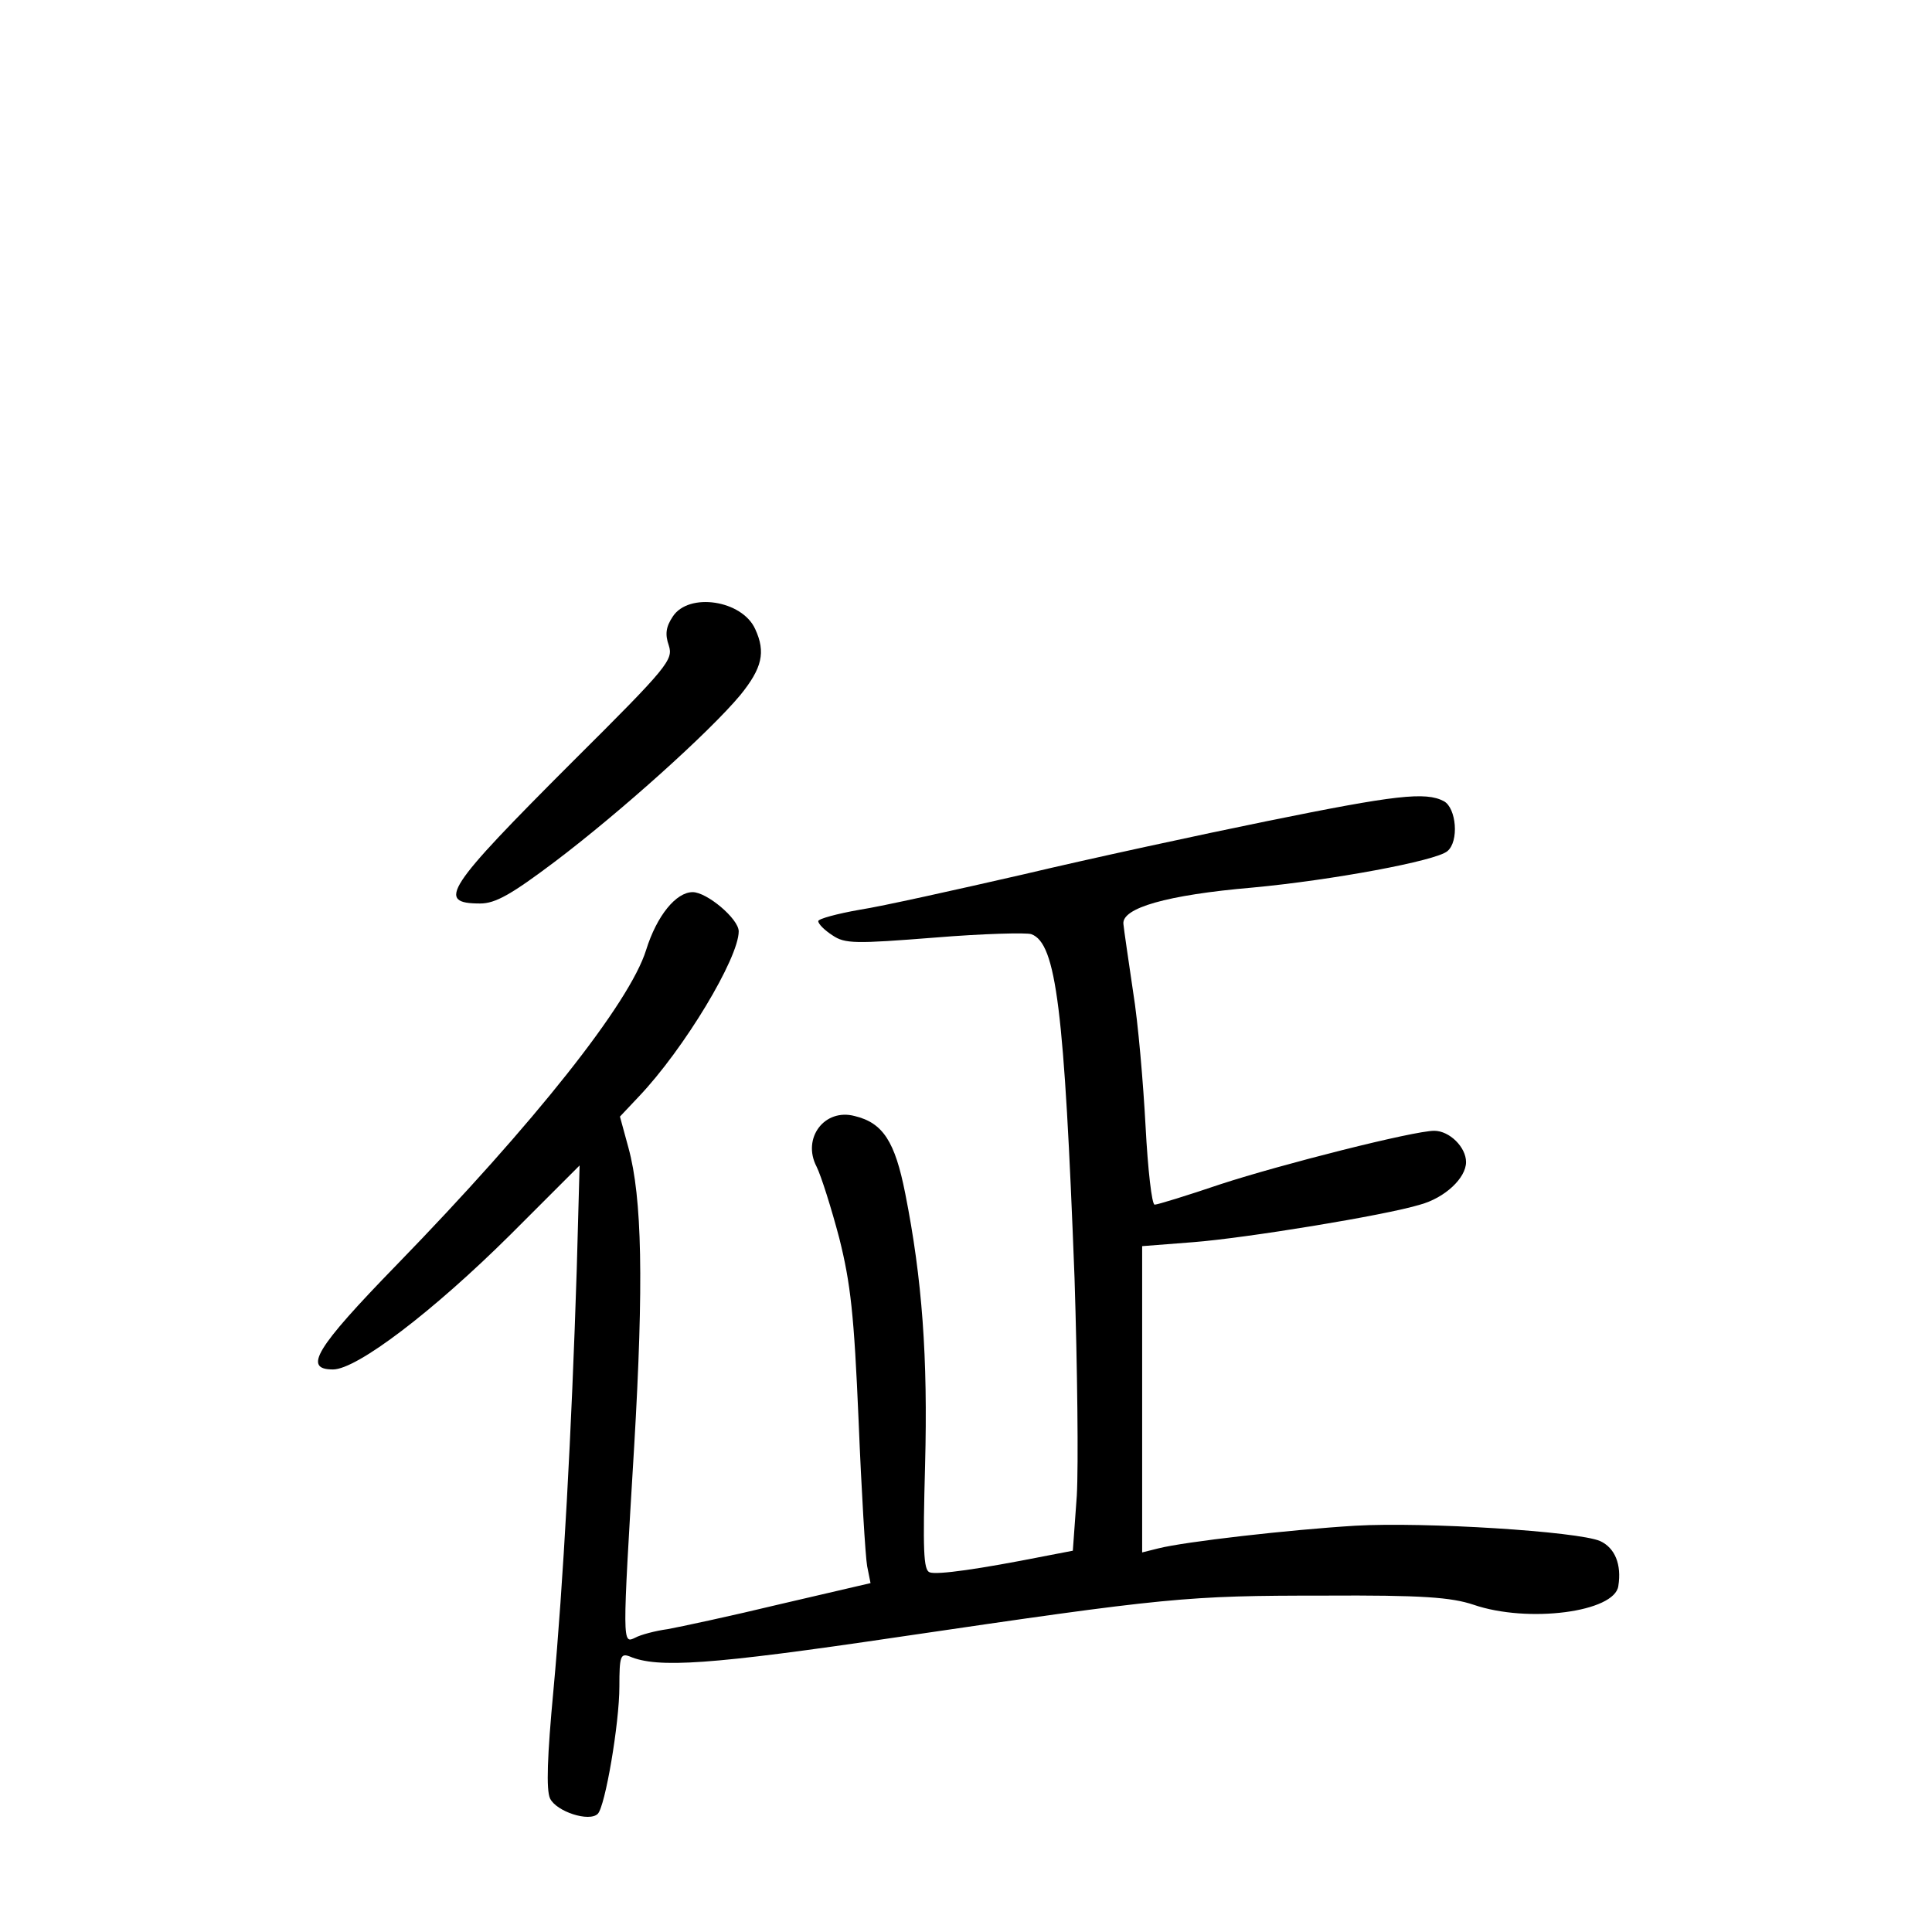 <?xml version="1.0" standalone="no"?>
<!DOCTYPE svg PUBLIC "-//W3C//DTD SVG 20010904//EN"
 "http://www.w3.org/TR/2001/REC-SVG-20010904/DTD/svg10.dtd">
<svg version="1.0" xmlns="http://www.w3.org/2000/svg"
 width="340pt" height="340pt" viewBox="0 0 340 340"
 preserveAspectRatio="xMidYMid meet">
<g transform="translate(0,340) scale(0.1,-0.1)"
fill="#000000" stroke="none">
<path d="M1184 2315 c-12 -18 -14 -31 -7 -51 8 -25 -1 -37 -168 -203 -225
-225 -242 -251 -164 -251 27 0 55 16 132 74 115 87 272 228 326 293 38 47 45
75 26 116 -23 51 -117 65 -145 22z"/>
<path d="M2230 1955 c-118 -24 -312 -66 -430 -94 -118 -27 -248 -56 -287 -62
-40 -7 -73 -16 -73 -20 0 -5 11 -16 25 -25 22 -15 40 -15 180 -4 85 7 162 9
170 6 44 -16 58 -133 76 -605 5 -157 7 -330 4 -383 l-7 -97 -52 -10 c-111 -22
-187 -33 -200 -28 -11 4 -12 40 -8 189 5 189 -5 327 -35 478 -18 91 -39 124
-89 136 -53 14 -93 -39 -67 -89 8 -16 26 -73 40 -126 20 -80 26 -134 34 -321
5 -124 12 -239 15 -256 l6 -30 -159 -37 c-87 -21 -176 -40 -198 -44 -22 -3
-48 -10 -57 -15 -23 -11 -23 -14 -2 336 17 289 14 438 -10 526 l-15 55 33 35
c80 84 176 244 176 291 0 22 -56 69 -81 69 -29 0 -63 -41 -82 -102 -29 -93
-196 -304 -439 -554 -143 -147 -165 -184 -112 -184 42 0 176 102 312 237 l122
122 -5 -182 c-9 -285 -24 -557 -41 -741 -11 -117 -13 -176 -6 -191 11 -23 69
-42 84 -27 13 13 38 159 38 224 0 53 2 59 18 53 49 -21 141 -15 472 34 476 70
507 73 750 73 173 1 224 -3 263 -16 96 -33 249 -13 255 33 6 38 -6 67 -32 79
-39 17 -309 34 -431 27 -115 -7 -300 -28 -347 -40 l-28 -7 0 269 0 270 90 7
c91 7 337 47 399 66 44 12 81 47 81 75 0 26 -29 55 -56 55 -36 0 -269 -59
-376 -94 -59 -20 -111 -36 -116 -36 -5 0 -12 62 -16 138 -4 75 -13 182 -22
237 -8 55 -16 108 -17 119 -3 28 76 51 227 64 140 13 323 47 343 64 21 17 16
76 -6 88 -32 17 -85 11 -311 -35z"/>
</g>
</svg>
